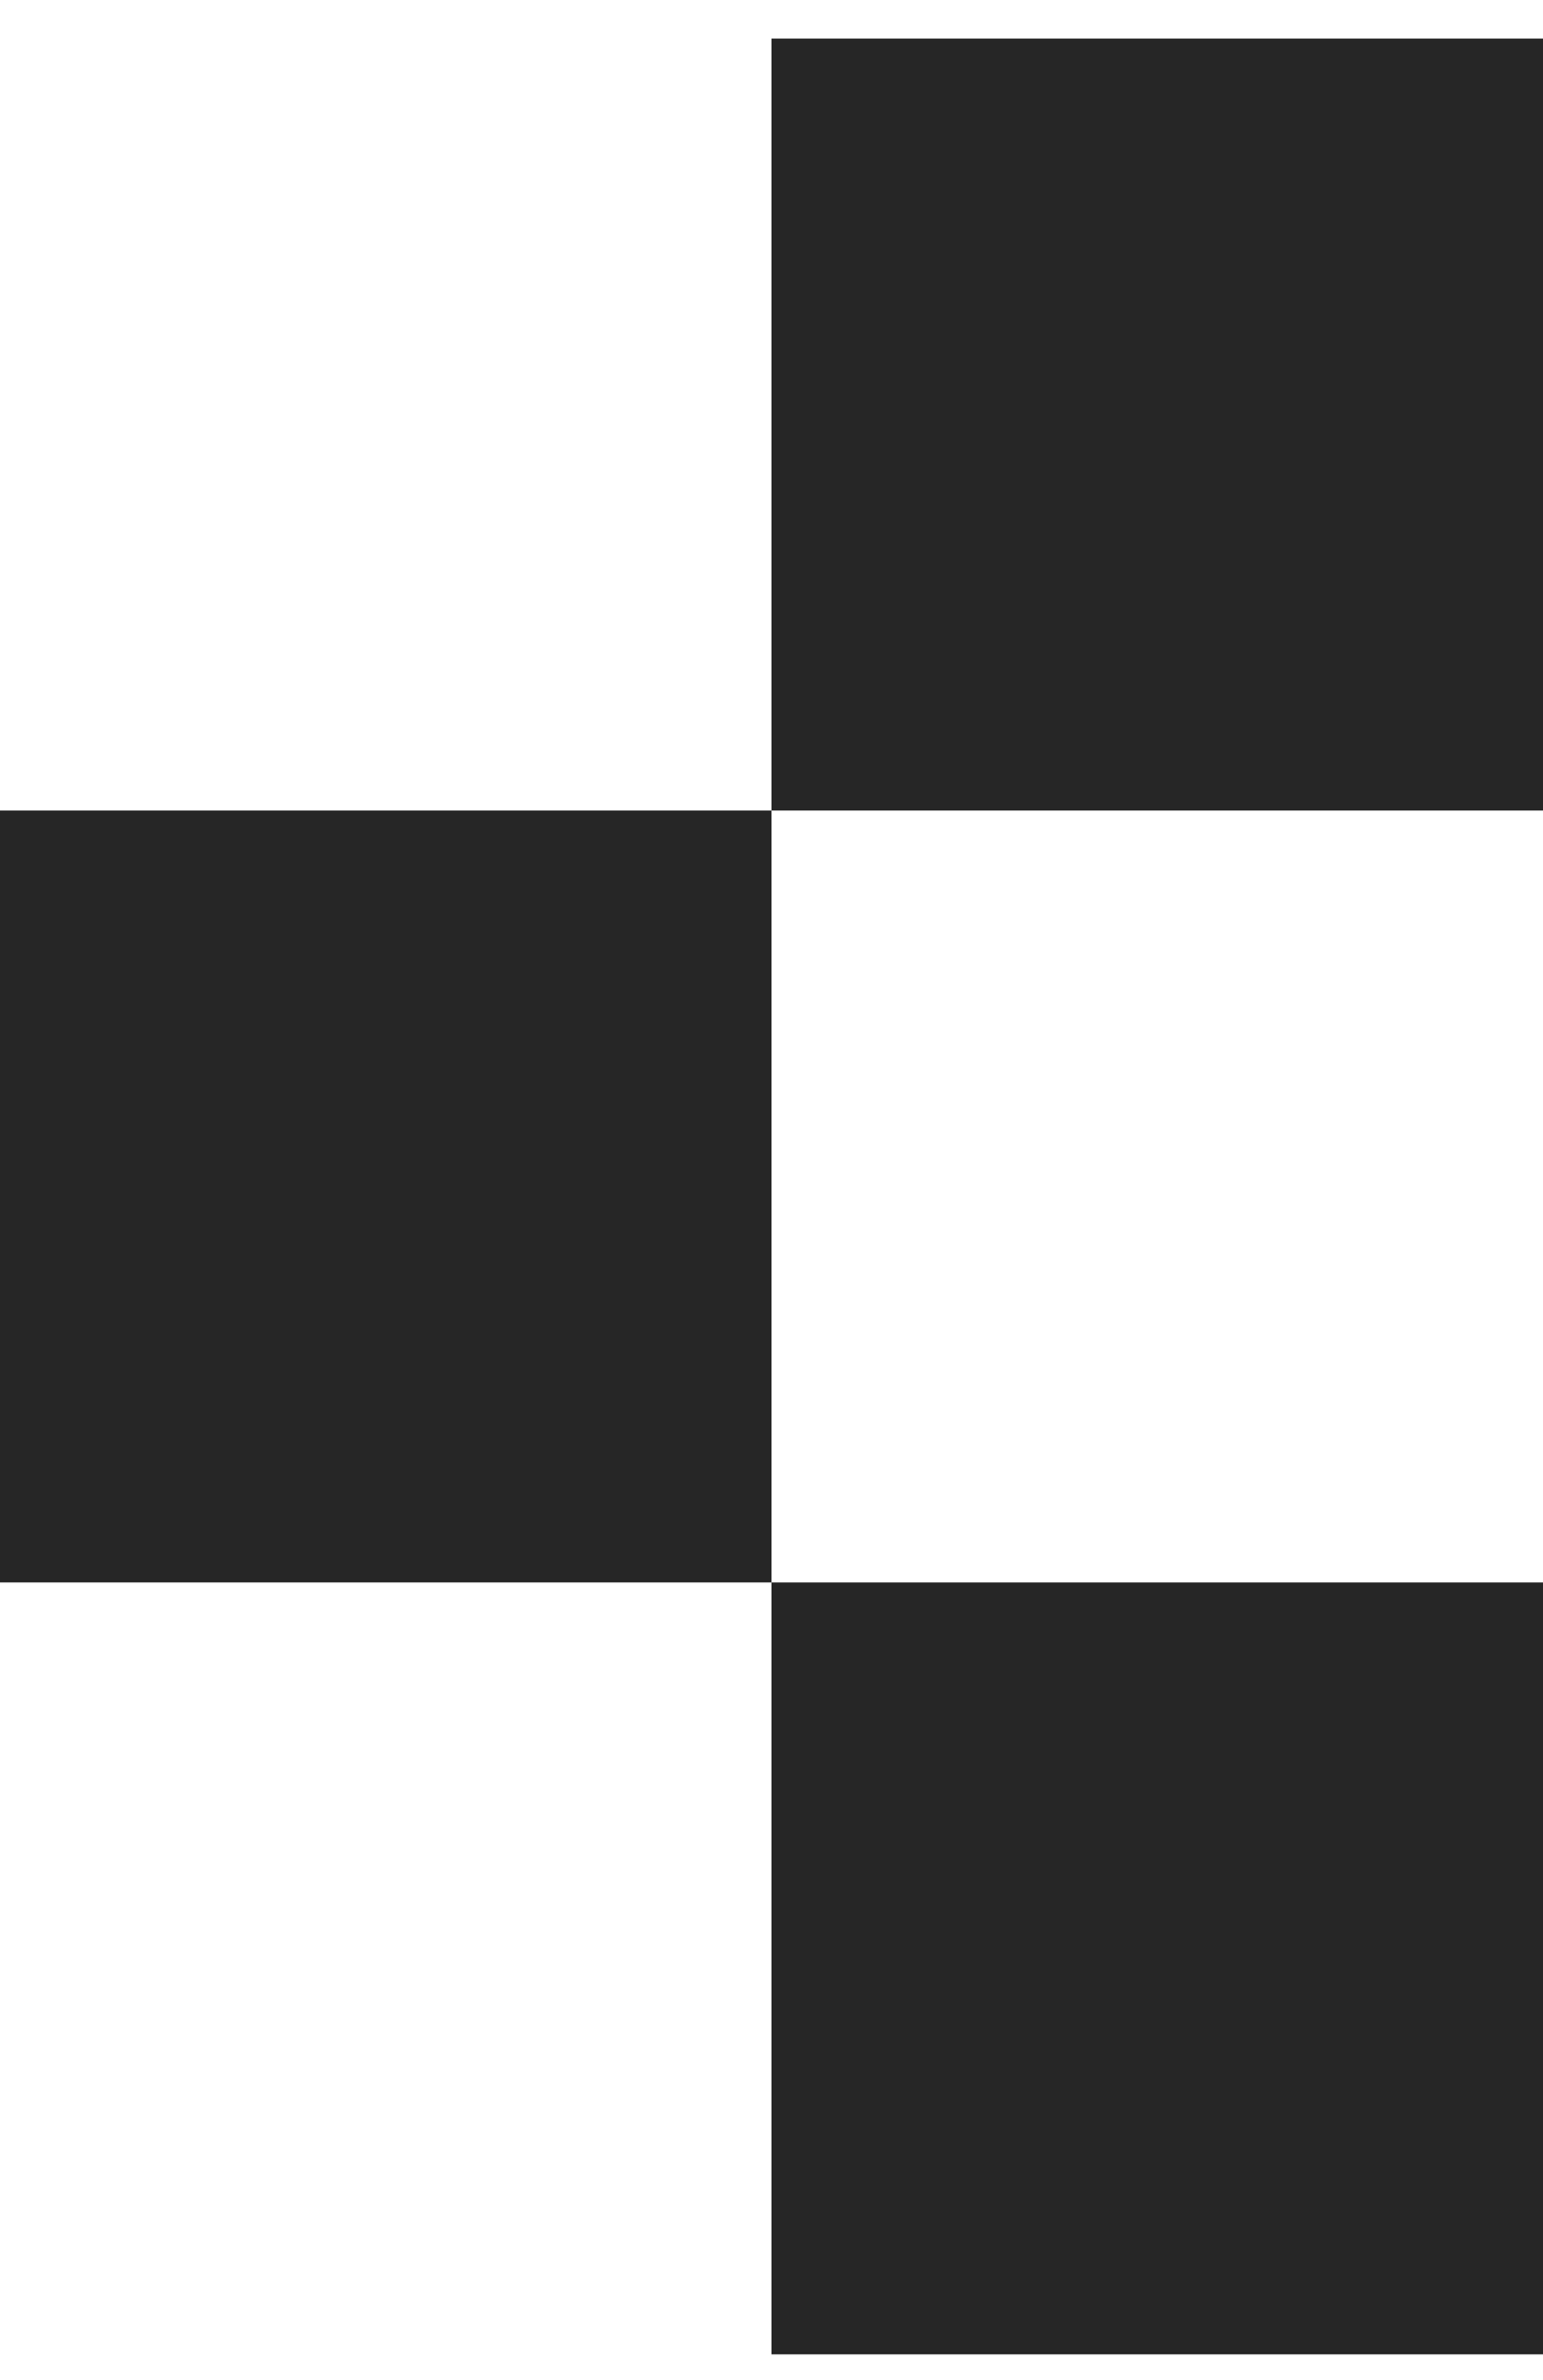 <svg width="24" height="37" viewBox="0 0 24 37" fill="none" xmlns="http://www.w3.org/2000/svg">
<rect x="24" y="0.6" width="12" height="12" transform="rotate(90 24 0.6)" fill="#262626"/>
<rect x="24" y="24.6" width="12" height="12" transform="rotate(90 24 24.6)" fill="#262626"/>
<rect x="12" y="12.6" width="12" height="12" transform="rotate(90 12 12.6)" fill="#262626"/>
</svg>
